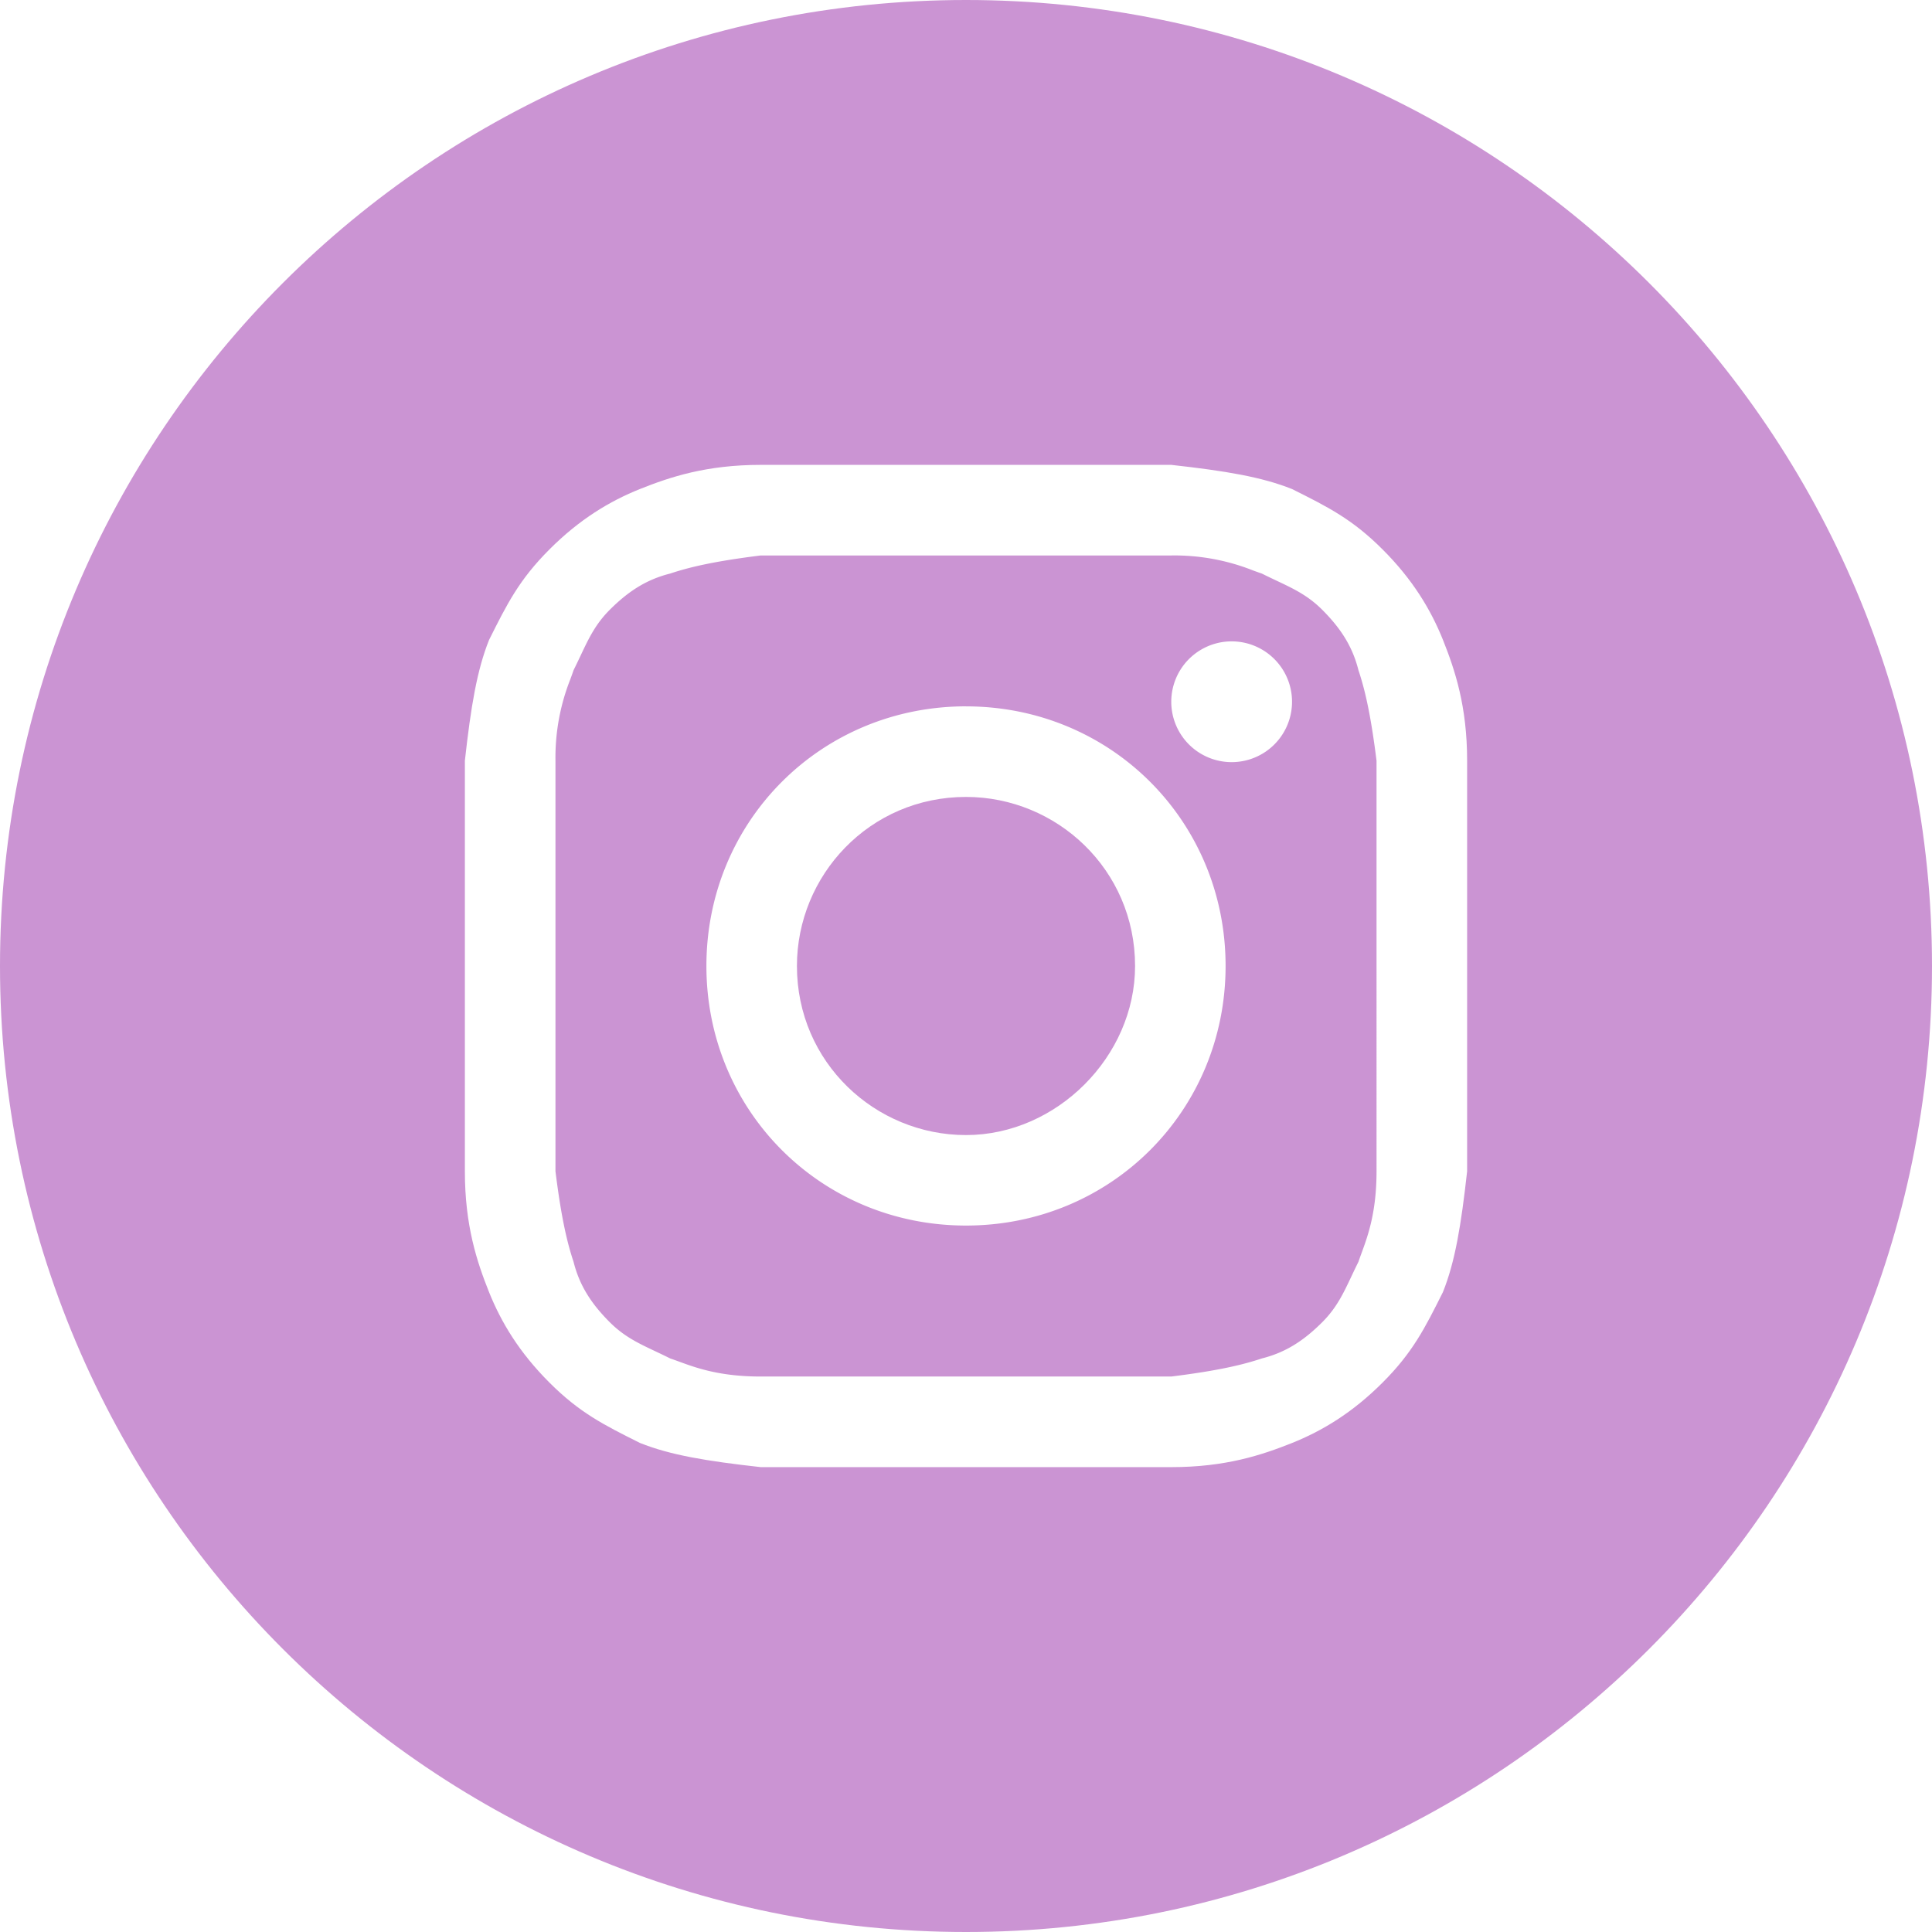 <svg xmlns="http://www.w3.org/2000/svg" width="55" height="55" fill="none"><path fill="#CB94D3" d="M27.5 32.313c-2.578 0-4.813-2.063-4.813-4.813 0-2.578 2.063-4.813 4.813-4.813 2.578 0 4.813 2.063 4.813 4.813 0 2.578-2.235 4.813-4.813 4.813Z"/><path fill="#CB94D3" fill-rule="evenodd" d="M33.344 15.813H21.656c-1.375.171-2.062.343-2.578.515-.687.172-1.203.516-1.719 1.031-.408.408-.6.816-.833 1.31-.062.13-.126.266-.198.41-.026.079-.057.163-.09.253a6.066 6.066 0 0 0-.425 2.324v11.688c.171 1.375.343 2.062.515 2.578.172.687.516 1.203 1.031 1.719.408.408.816.6 1.31.833.13.062.266.126.41.198.079.027.163.057.253.09.49.18 1.162.425 2.324.425h11.688c1.375-.171 2.062-.343 2.578-.515.687-.172 1.203-.516 1.719-1.031.408-.408.6-.816.833-1.31.062-.13.126-.266.198-.41.027-.079.057-.163.09-.253.18-.49.425-1.162.425-2.324V21.656c-.171-1.375-.343-2.062-.515-2.578-.172-.687-.516-1.203-1.031-1.719-.408-.408-.816-.6-1.31-.833-.13-.062-.266-.126-.41-.198a9.457 9.457 0 0 1-.253-.09 6.066 6.066 0 0 0-2.324-.425ZM27.5 20.108c-4.125 0-7.39 3.266-7.39 7.391s3.265 7.39 7.39 7.39 7.39-3.265 7.39-7.39-3.265-7.39-7.39-7.39Zm9.281-.172a1.719 1.719 0 1 1-3.437 0 1.719 1.719 0 0 1 3.437 0Z" clip-rule="evenodd"/><path fill="#CB94D3" fill-rule="evenodd" d="M0 27.5C0 12.312 12.312 0 27.5 0S55 12.312 55 27.5 42.688 55 27.5 55 0 42.688 0 27.5Zm21.656-14.266h11.688c1.547.172 2.578.344 3.437.688 1.032.515 1.719.86 2.578 1.719.86.859 1.375 1.718 1.72 2.578.343.86.687 1.89.687 3.437v11.688c-.172 1.547-.344 2.578-.688 3.437-.516 1.032-.86 1.719-1.719 2.578-.859.86-1.718 1.375-2.578 1.72-.86.343-1.89.687-3.437.687H21.656c-1.547-.172-2.578-.344-3.437-.688-1.032-.516-1.719-.86-2.578-1.719-.86-.859-1.375-1.718-1.72-2.578-.343-.86-.687-1.89-.687-3.437V21.656c.172-1.547.344-2.578.688-3.437.515-1.032.86-1.719 1.719-2.578.859-.86 1.718-1.375 2.578-1.72.86-.343 1.89-.687 3.437-.687Z" clip-rule="evenodd"/></svg>